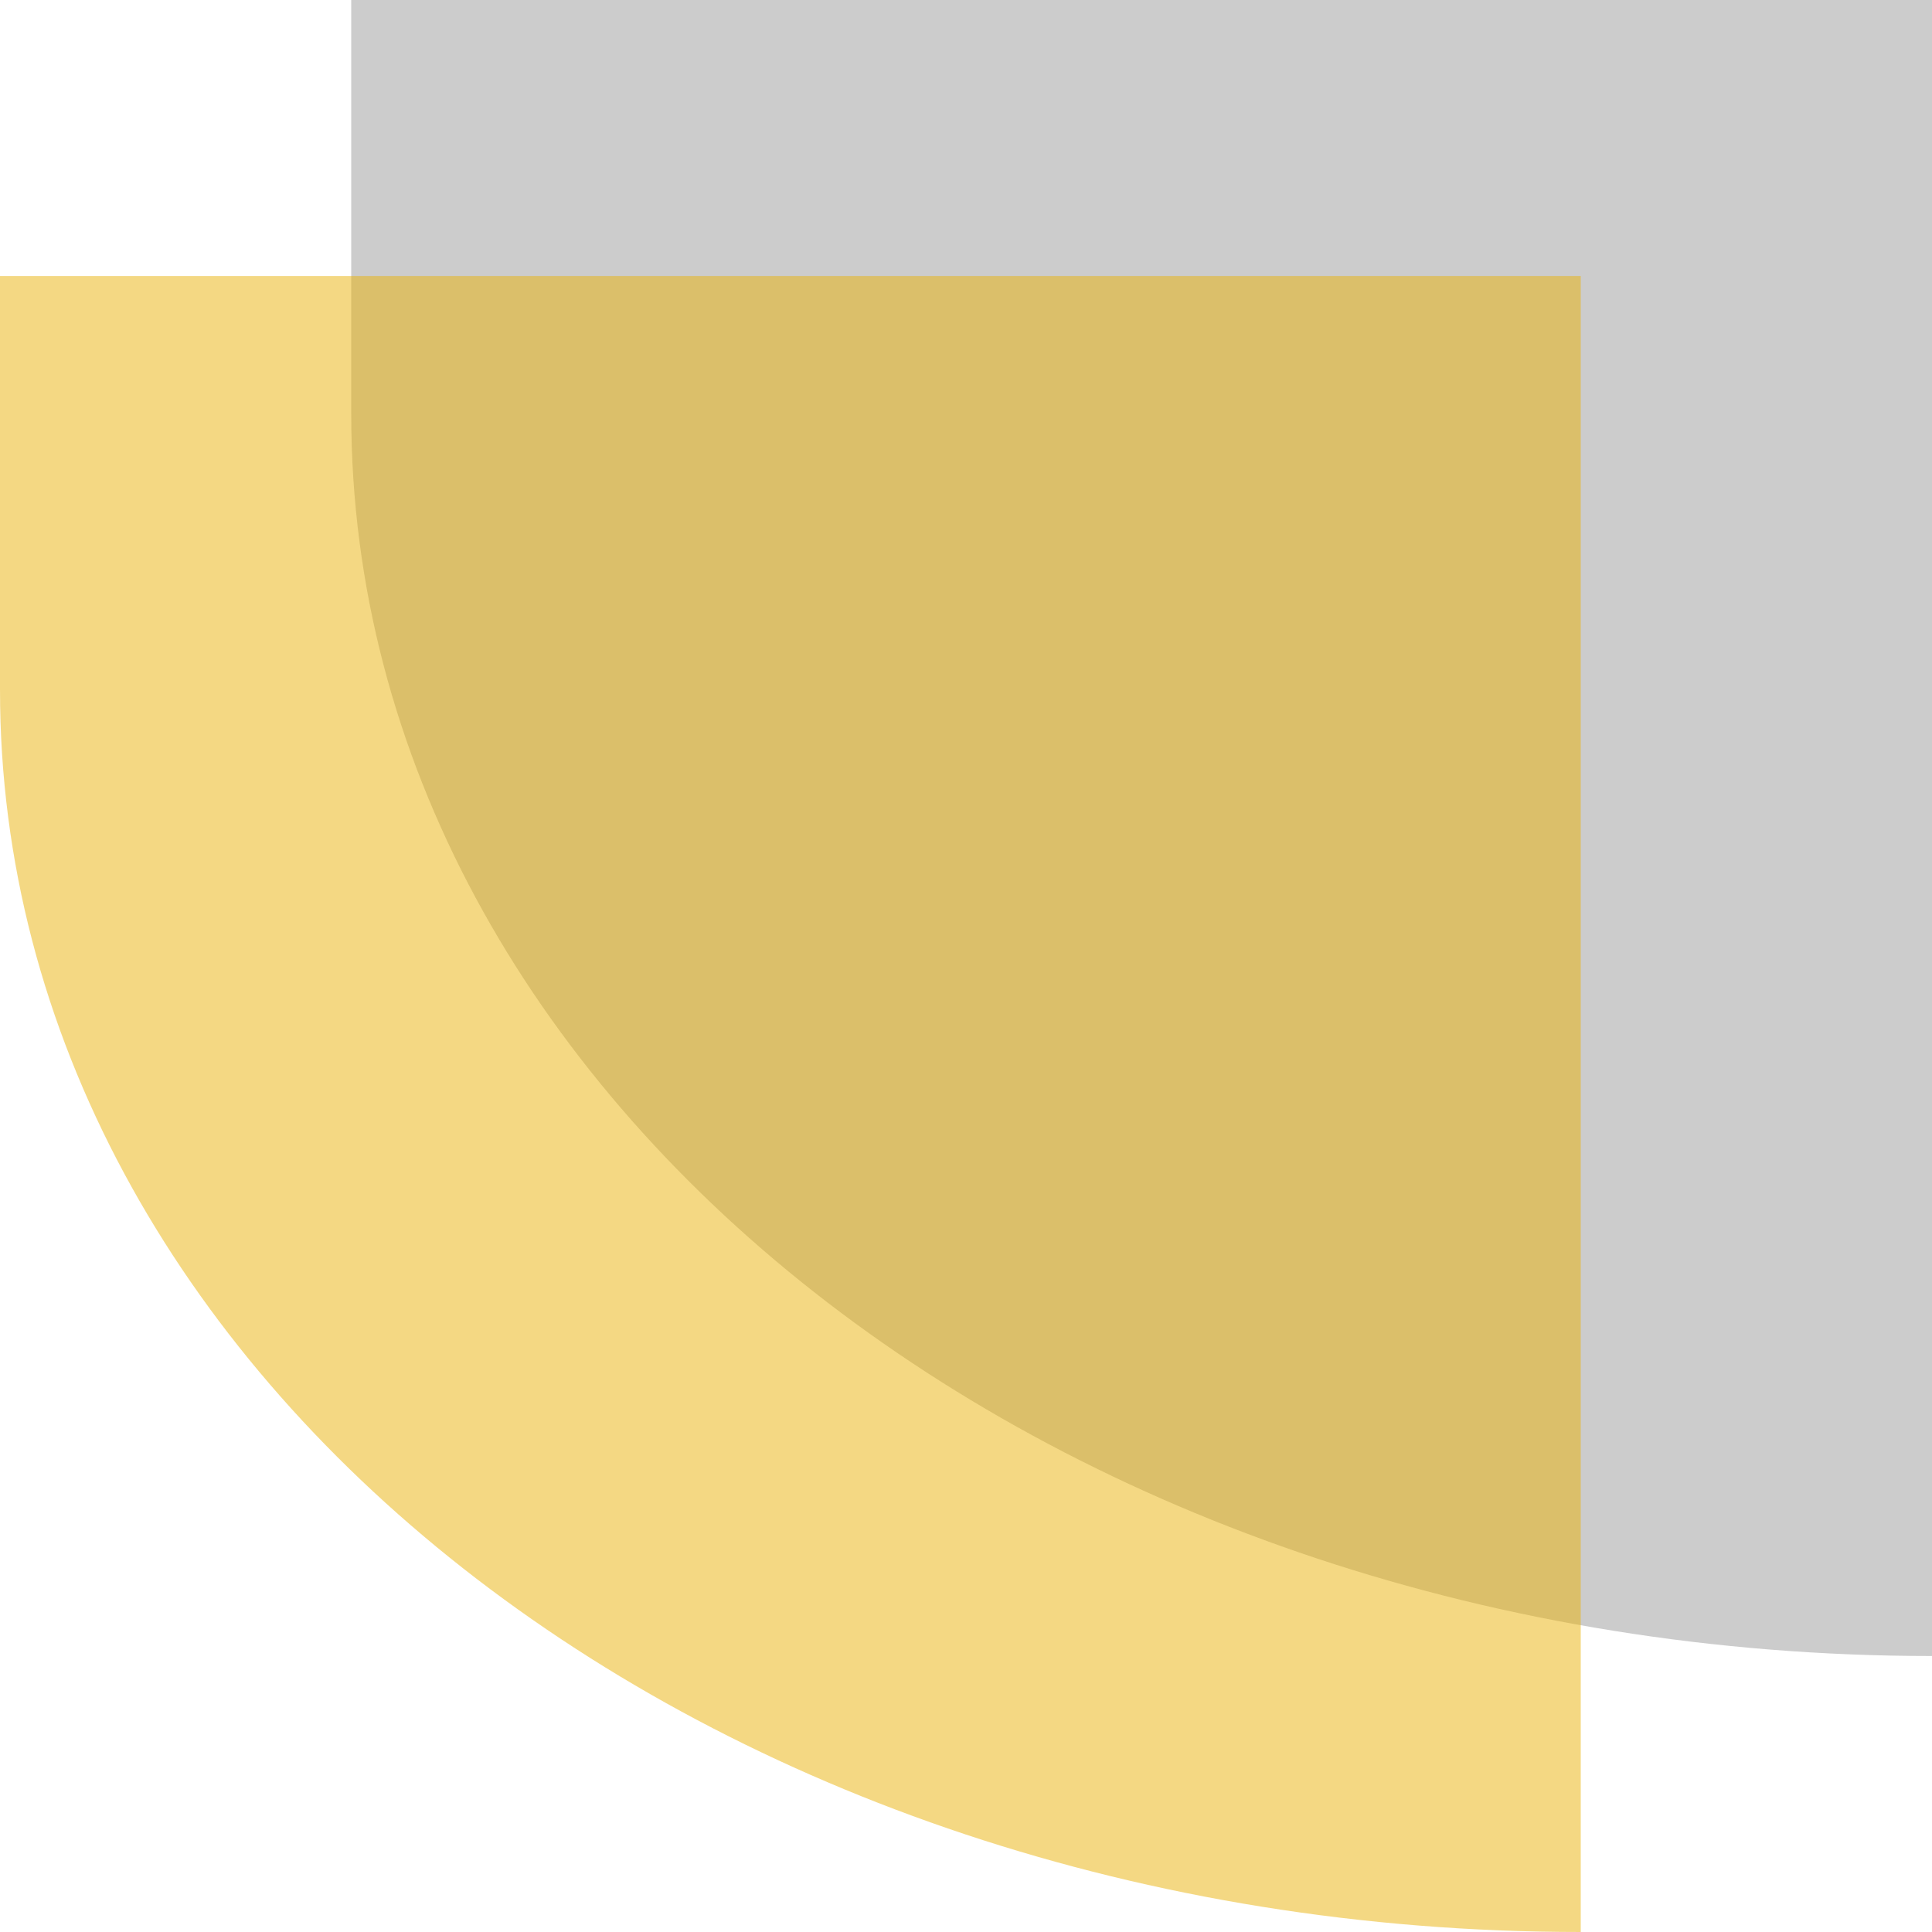 <svg width="20" height="20" viewBox="0 0 20 20" fill="none" xmlns="http://www.w3.org/2000/svg">
<g clip-path="url(#clip0_150_664)">
<path d="M20 0H3.636V4.286C3.636 11.386 10.963 17.143 20 17.143V0Z" fill="black" fill-opacity="0.2"/>
<path d="M16.364 2.857H0V7.143C0 14.244 7.326 20 16.364 20V2.857Z" fill="#EAB308" fill-opacity="0.5"/>
</g>
<defs>
<clipPath id="clip0_150_664">
<rect width="20" height="20" fill="white"/>
</clipPath>
</defs>
</svg>
